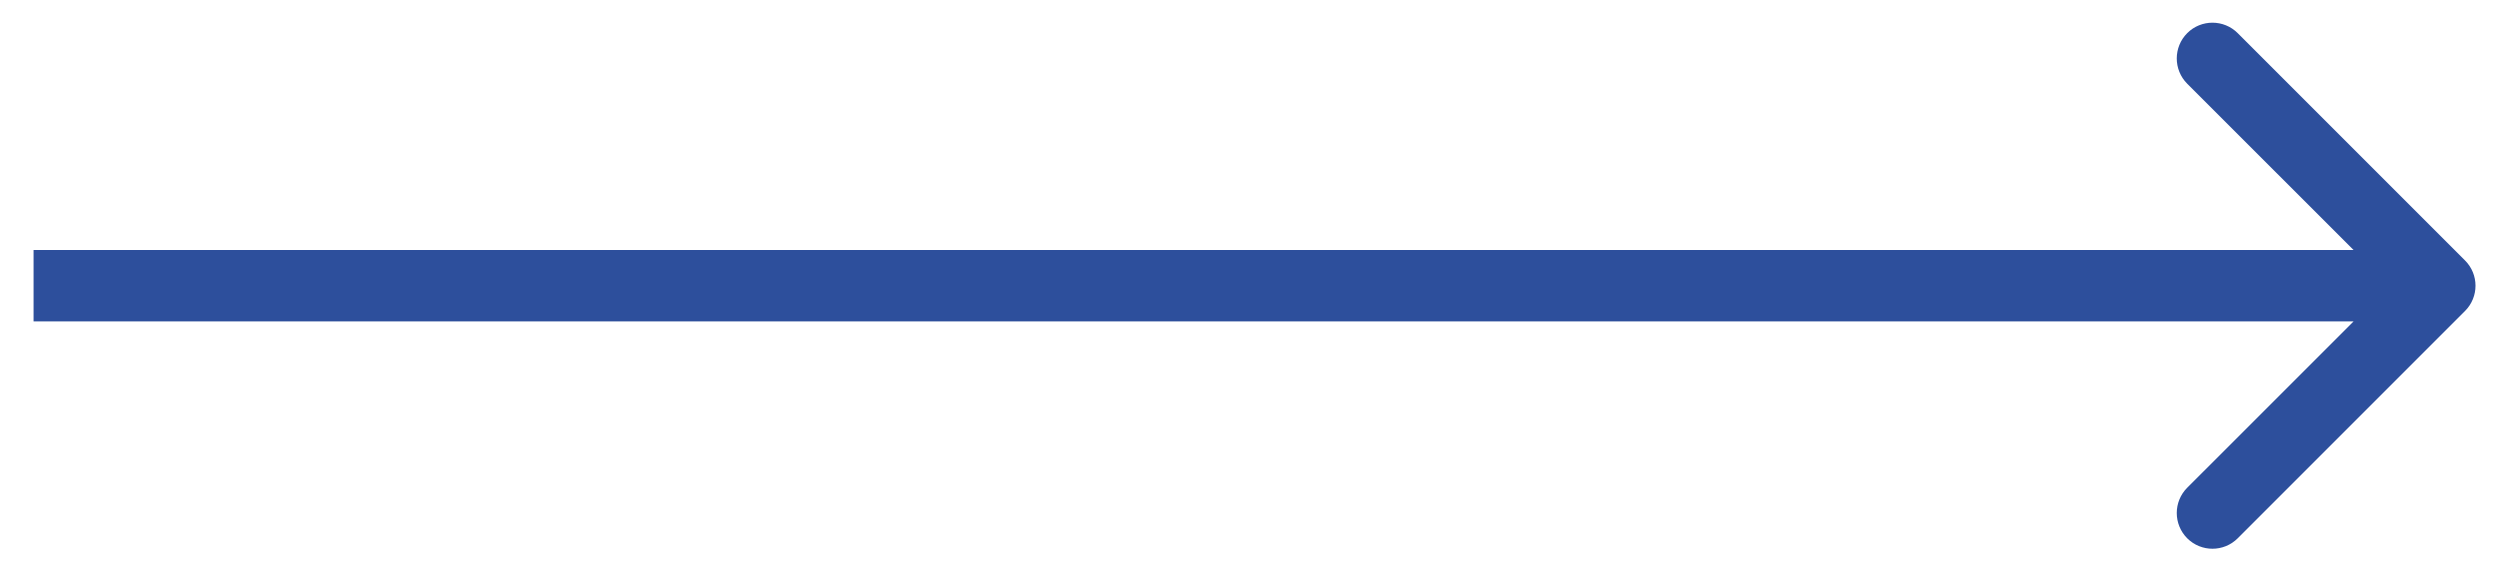 <svg width="35" height="8" viewBox="0 0 35 8" fill="none" xmlns="http://www.w3.org/2000/svg">
<path d="M34.51 4.354C34.706 4.158 34.706 3.842 34.51 3.646L31.328 0.464C31.133 0.269 30.816 0.269 30.621 0.464C30.426 0.66 30.426 0.976 30.621 1.172L33.45 4L30.621 6.828C30.426 7.024 30.426 7.34 30.621 7.536C30.816 7.731 31.133 7.731 31.328 7.536L34.51 4.354ZM0.47 4.5H34.157V3.5H0.47V4.5Z" fill="#2D4F9C"/>
</svg>
